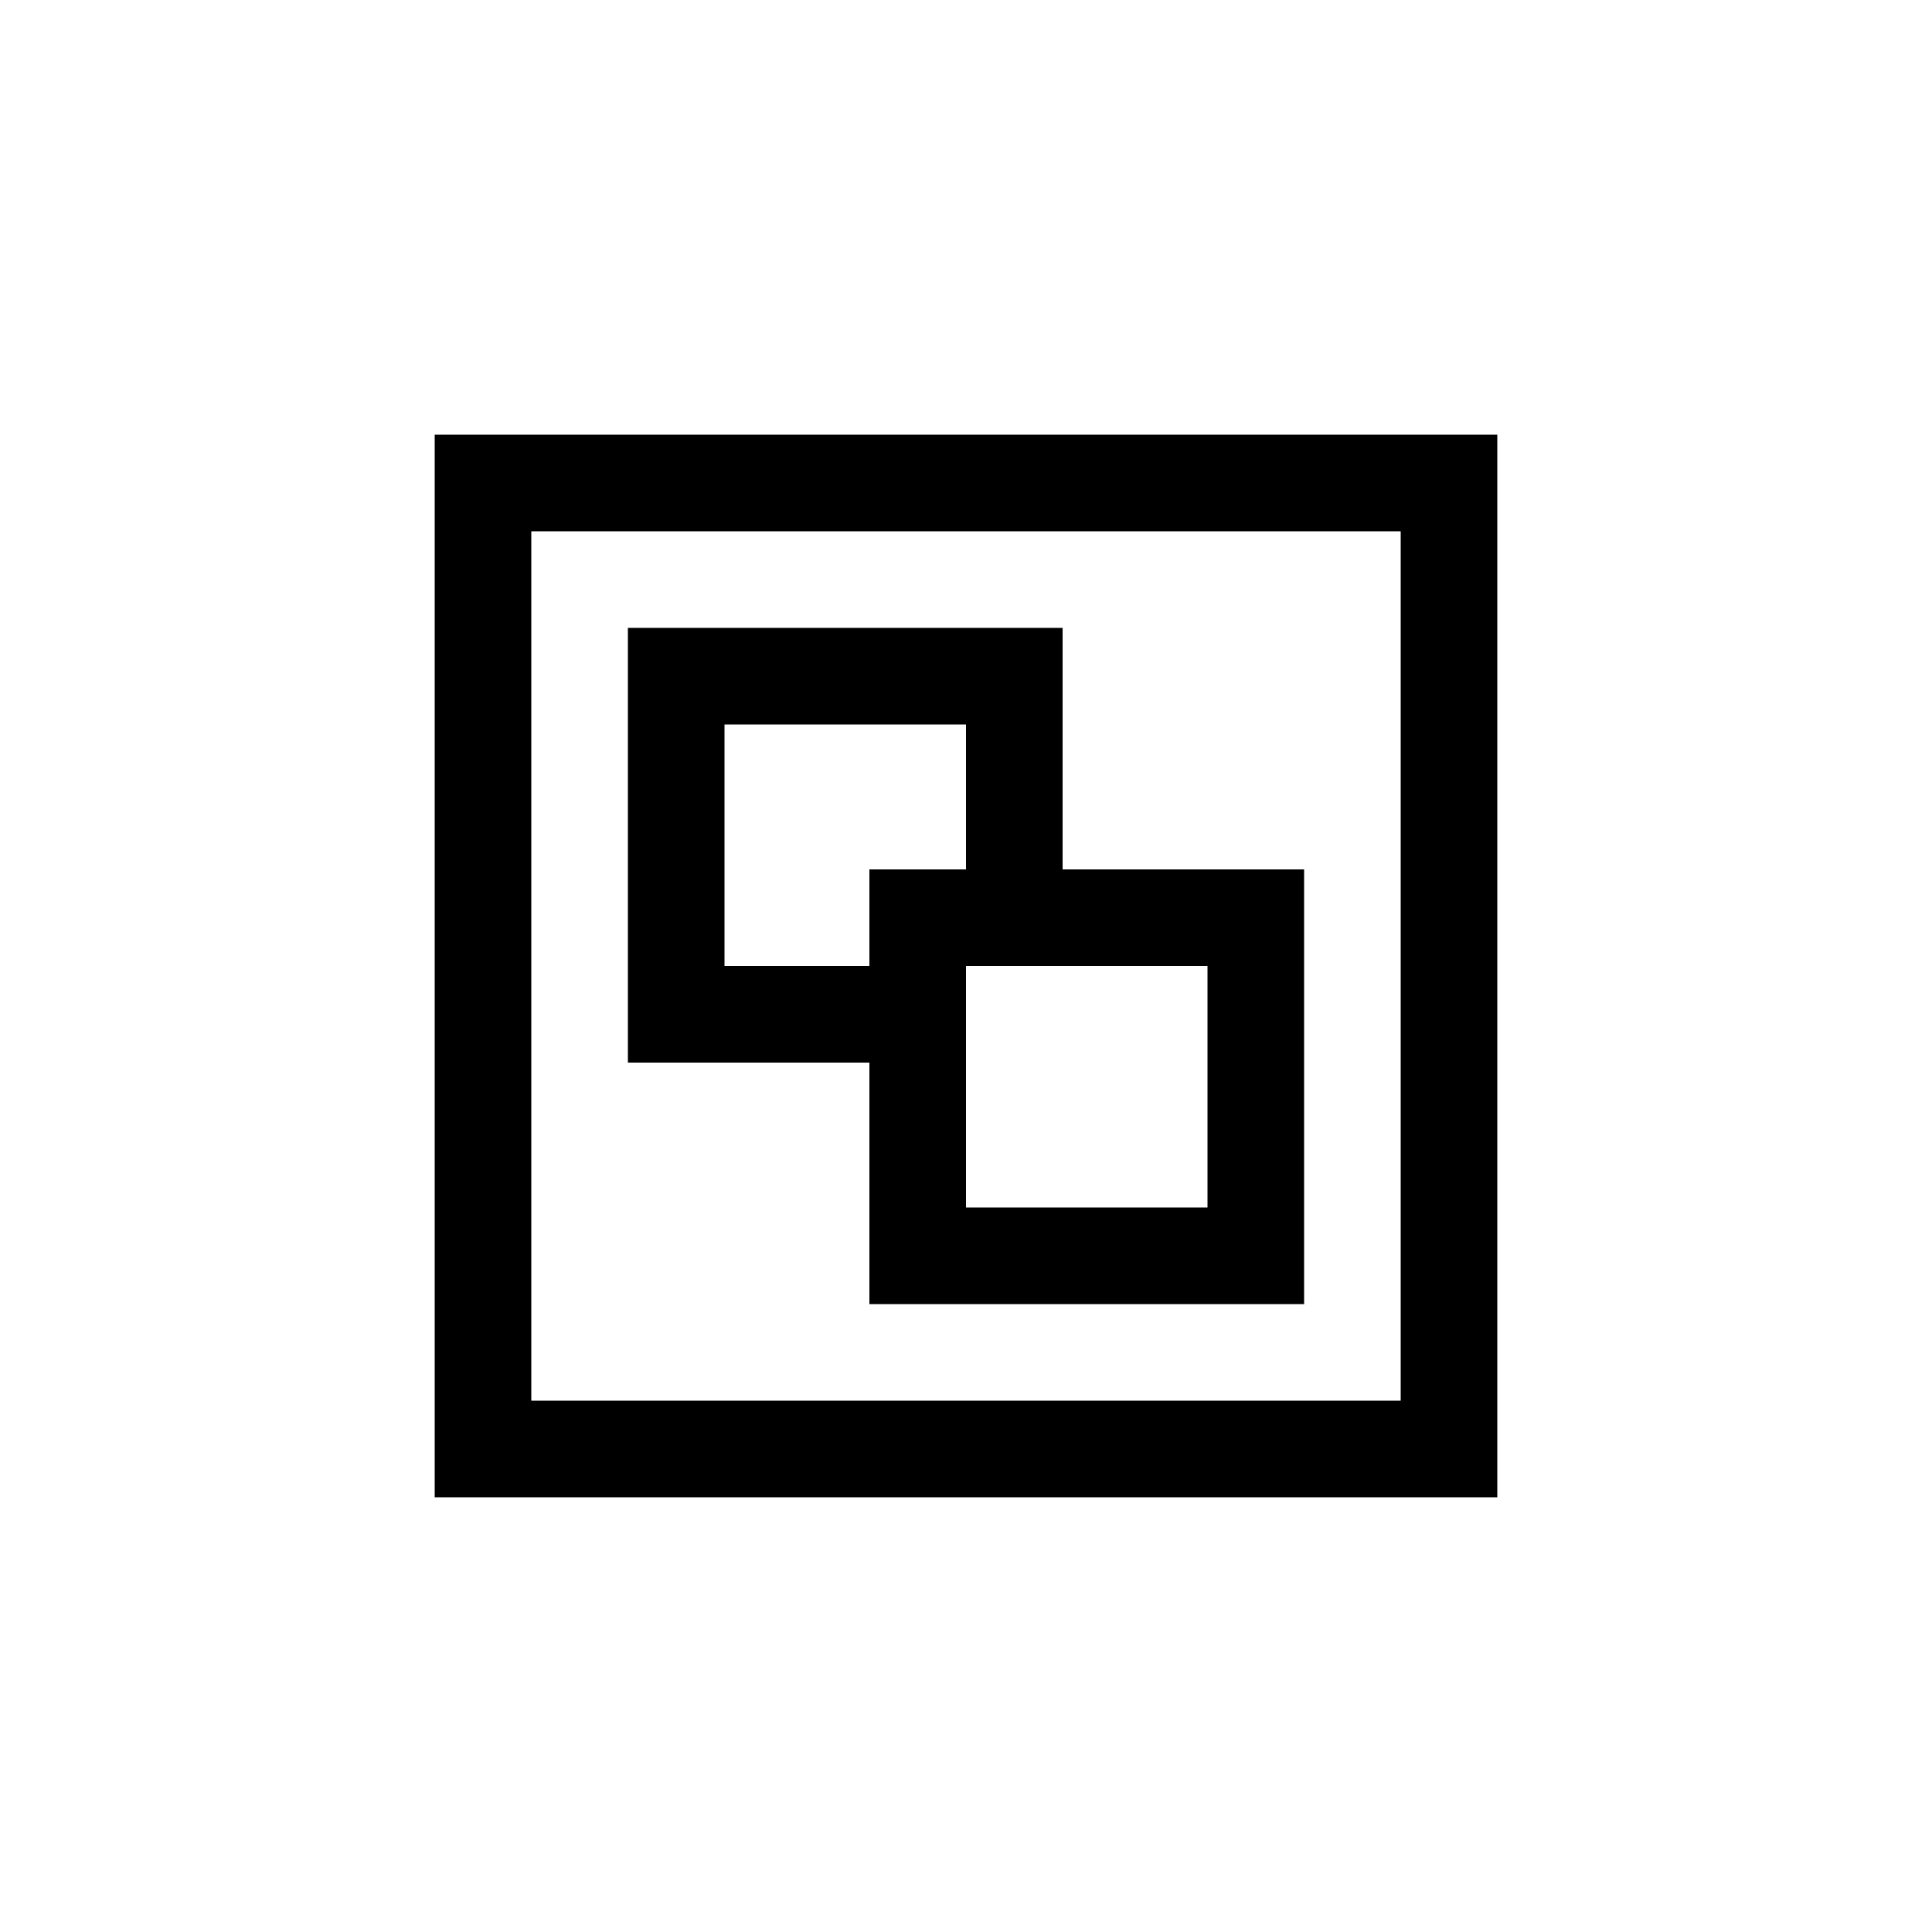 <svg width="40" height="40" viewBox="0 0 40 40" fill="none" xmlns="http://www.w3.org/2000/svg">
<path d="M29 11V29H11V11H29ZM31 9H9V31H31V9Z" fill="colorPrimary"/>
<path d="M25 20V25H20V20H25ZM27 18H18V27H27V18Z" fill="colorPrimary"/>
<path d="M18 20H15V15H20V18H22V13H13V22H18V20Z" fill="colorPrimary"/>
</svg>
